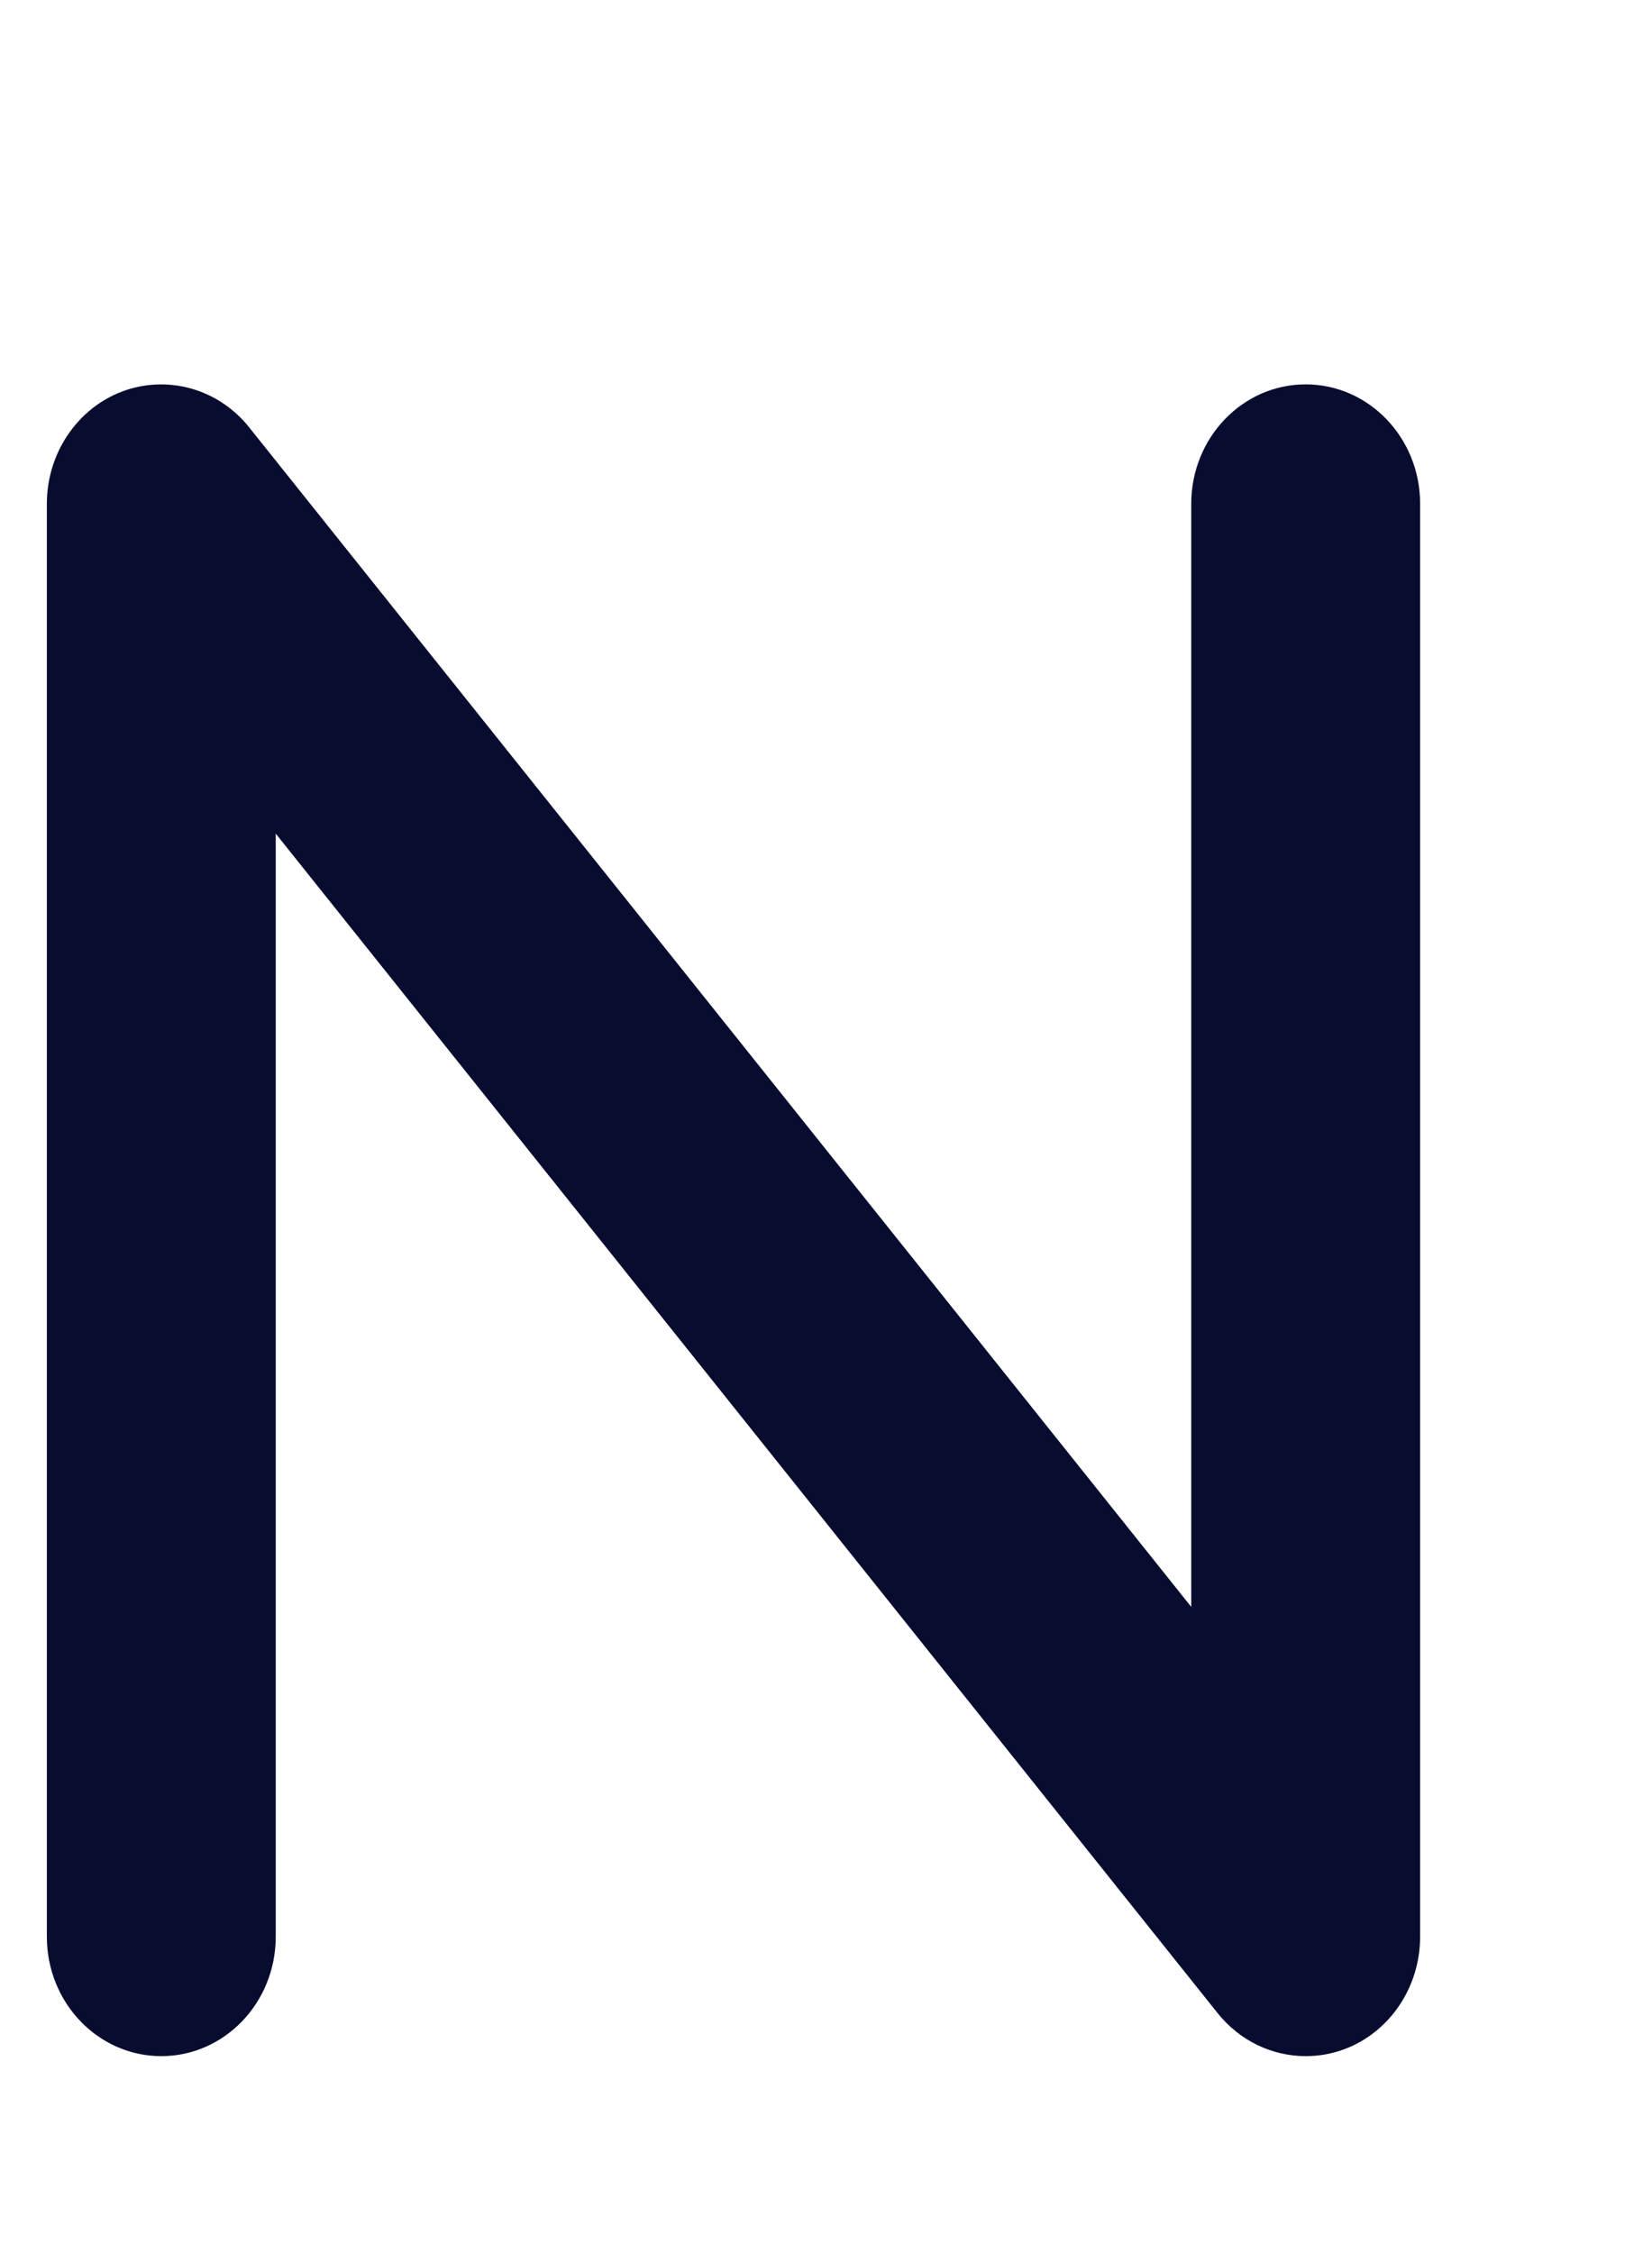 <svg width="11" height="15" viewBox="0 0 11 15" fill="none" xmlns="http://www.w3.org/2000/svg">
<g clip-path="url(#clip0_3_217)">
<path d="M9.456 3.354V12.894C9.456 13.229 9.255 13.528 8.954 13.642C8.868 13.674 8.782 13.689 8.694 13.689C8.472 13.689 8.256 13.588 8.108 13.403L1.836 5.55V12.894C1.836 13.333 1.495 13.689 1.074 13.689C0.653 13.689 0.312 13.333 0.312 12.894V3.354C0.312 3.019 0.513 2.72 0.814 2.606C1.115 2.494 1.453 2.587 1.659 2.845L7.932 10.698V3.354C7.932 2.915 8.273 2.559 8.694 2.559C9.115 2.559 9.456 2.915 9.456 3.354Z" fill="#080C2F"/>
</g>
<defs>
<clipPath id="clip0_3_217">
<rect width="9.716" height="13.516" fill="white" transform="translate(0.312 0.968)"/>
</clipPath>
</defs>
</svg>
